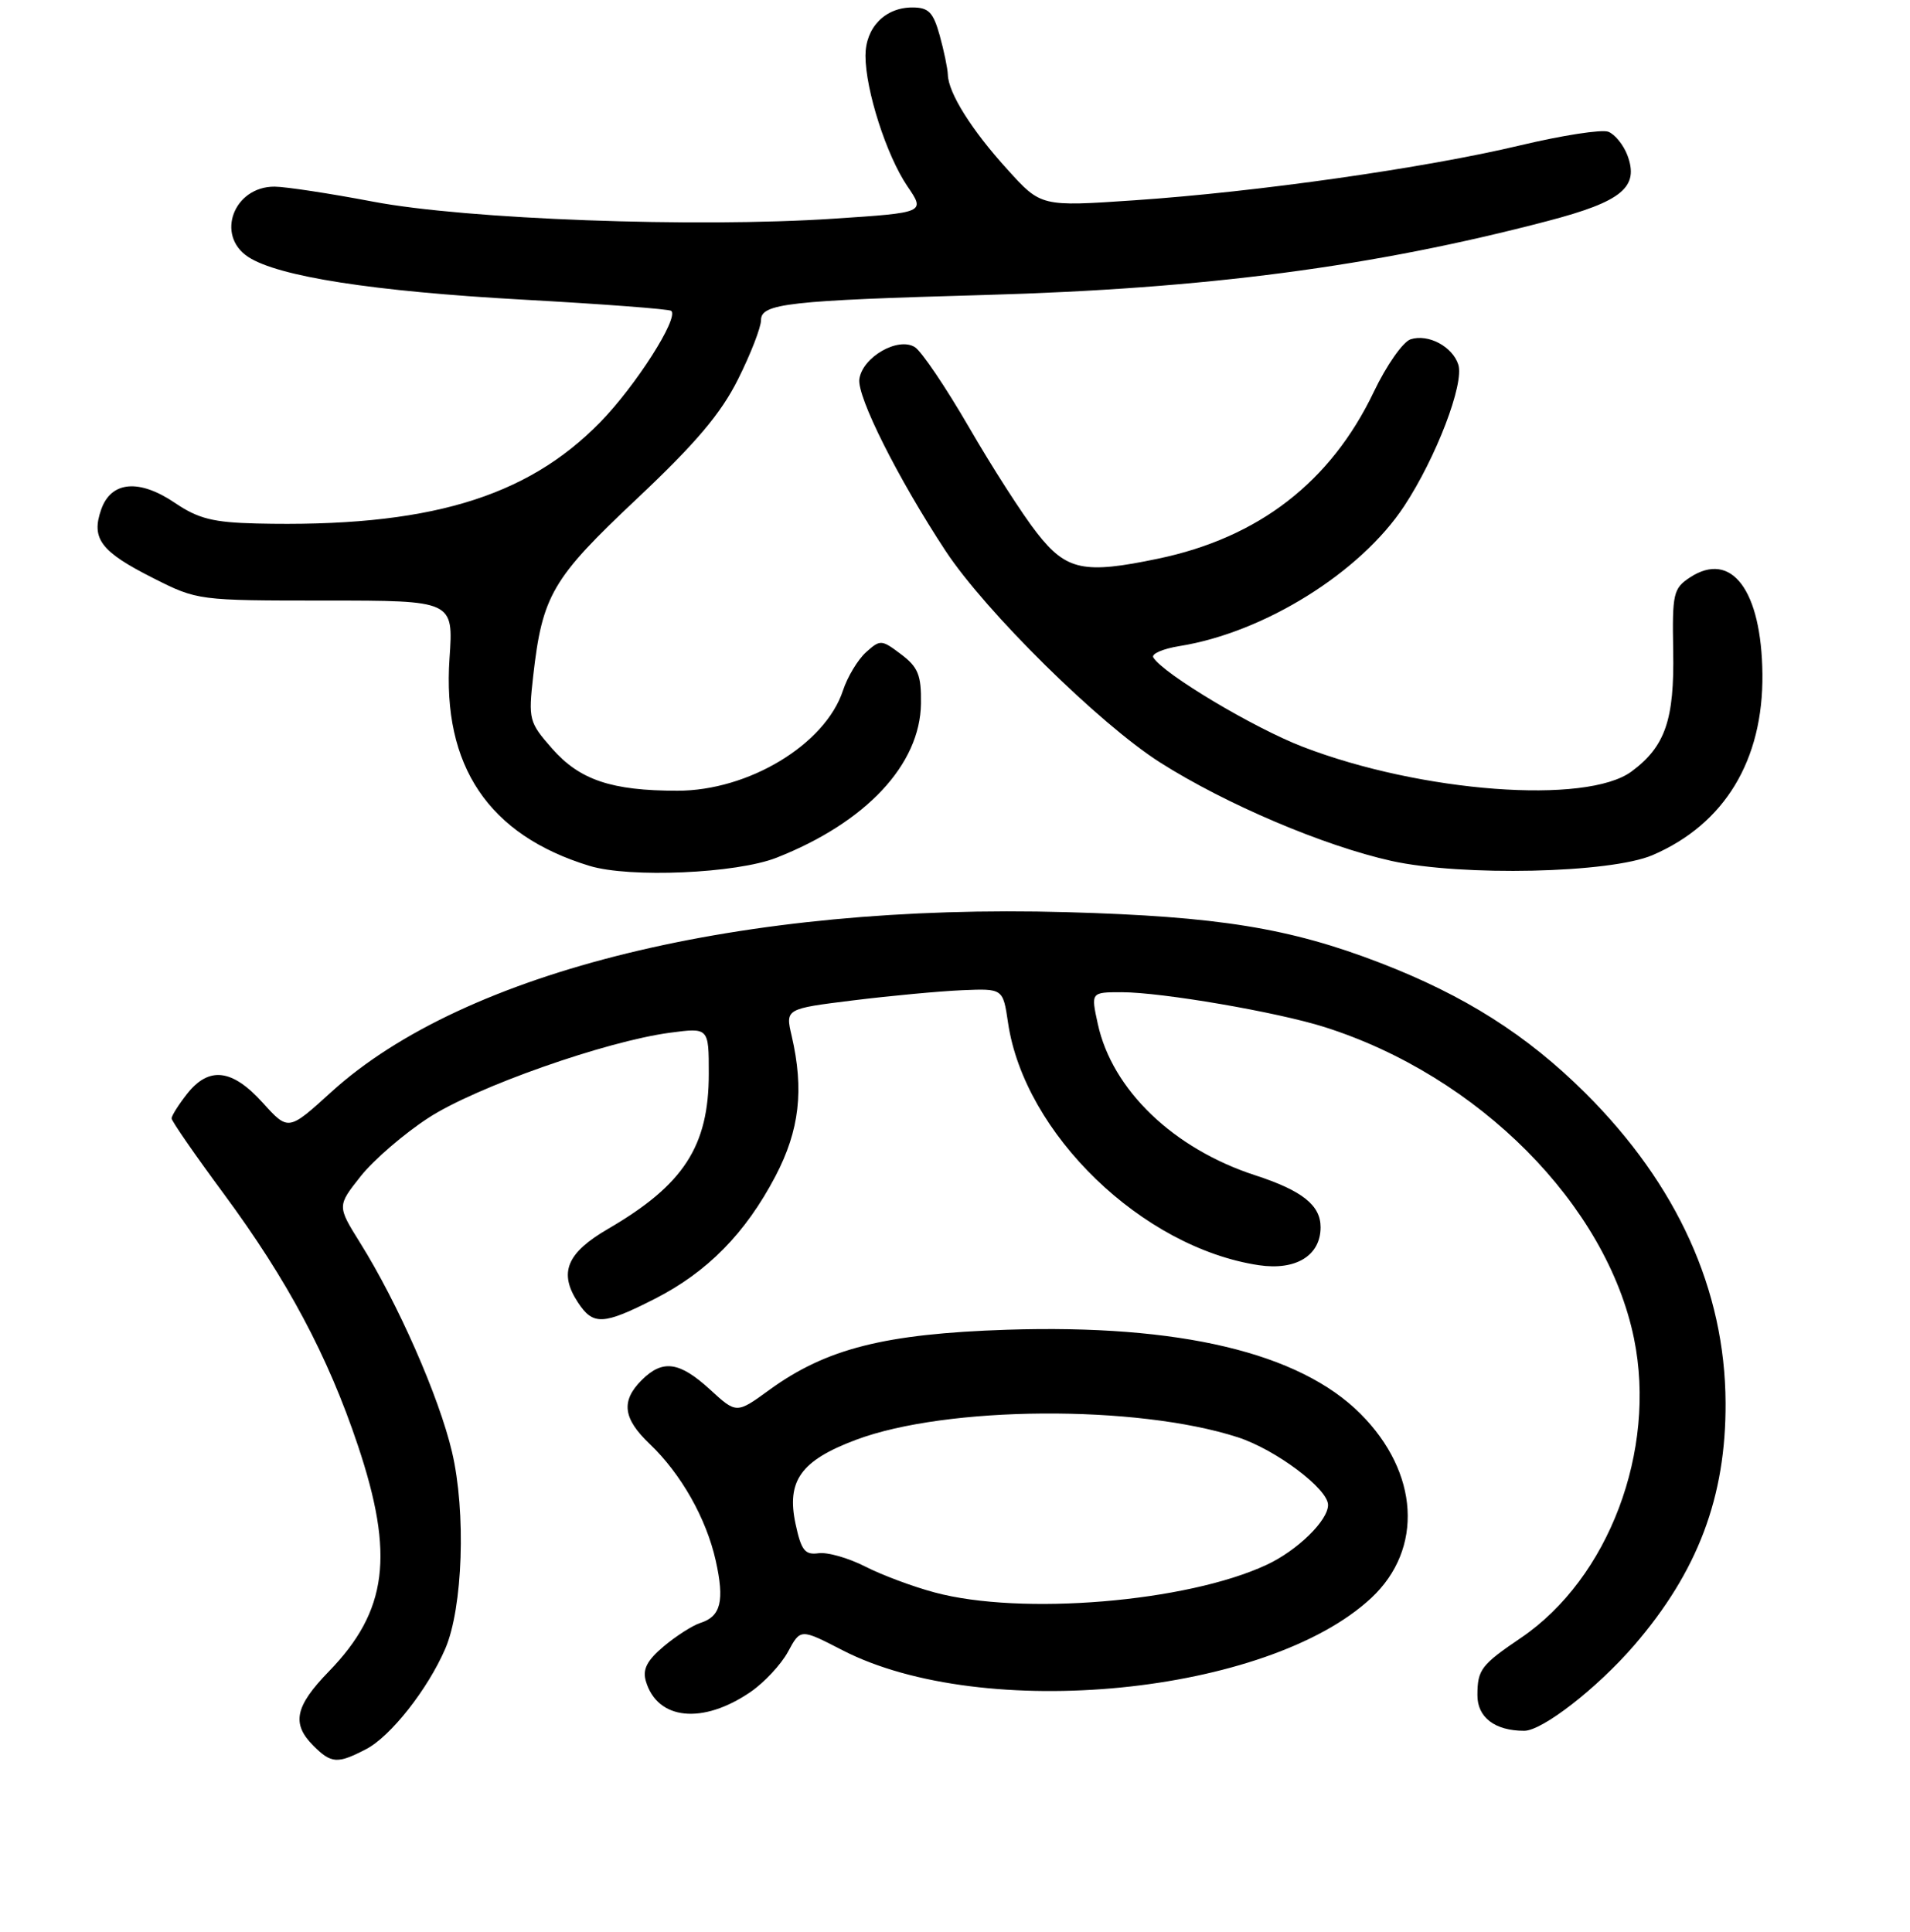 <?xml version="1.0" encoding="UTF-8" standalone="no"?>
<!DOCTYPE svg PUBLIC "-//W3C//DTD SVG 1.1//EN" "http://www.w3.org/Graphics/SVG/1.1/DTD/svg11.dtd" >
<svg xmlns="http://www.w3.org/2000/svg" xmlns:xlink="http://www.w3.org/1999/xlink" version="1.1" viewBox="0 0 256 259">
 <g >
 <path fill="currentColor"
d=" M 49.07 234.46 C 52.34 232.77 57.33 226.44 59.68 221.00 C 62.04 215.53 62.48 202.66 60.58 194.61 C 58.86 187.26 53.32 174.66 48.26 166.58 C 45.19 161.65 45.19 161.65 48.34 157.67 C 50.08 155.48 54.16 151.96 57.41 149.85 C 63.74 145.72 81.17 139.58 89.79 138.43 C 95.00 137.74 95.00 137.74 95.00 143.91 C 95.00 153.64 91.64 158.82 81.50 164.72 C 75.95 167.95 74.85 170.60 77.45 174.56 C 79.50 177.69 80.82 177.63 87.78 174.09 C 94.82 170.50 99.92 165.31 103.94 157.65 C 107.16 151.49 107.78 146.08 106.11 138.86 C 105.26 135.22 105.26 135.22 114.38 134.09 C 119.40 133.47 125.96 132.86 128.97 132.73 C 134.43 132.50 134.43 132.50 135.11 137.10 C 137.31 151.98 153.10 167.24 168.72 169.59 C 173.70 170.33 177.00 168.30 177.00 164.50 C 177.00 161.55 174.54 159.59 168.24 157.54 C 157.27 153.97 149.06 146.08 147.14 137.25 C 146.21 133.00 146.21 133.00 150.36 133.00 C 155.75 133.01 171.13 135.65 177.50 137.66 C 198.17 144.20 215.34 161.48 219.01 179.43 C 222.07 194.44 215.61 211.56 203.87 219.53 C 198.52 223.16 198.03 223.79 198.02 227.21 C 198.00 230.20 200.36 232.00 204.29 232.00 C 206.72 232.00 214.04 226.31 218.99 220.59 C 227.56 210.67 231.35 200.64 231.28 188.01 C 231.21 172.92 224.81 158.78 212.47 146.50 C 204.67 138.74 196.30 133.43 185.00 129.07 C 172.87 124.39 163.30 122.84 143.00 122.27 C 99.53 121.04 62.26 130.15 44.42 146.36 C 38.65 151.61 38.65 151.61 35.21 147.81 C 31.11 143.27 28.00 142.91 25.07 146.63 C 23.93 148.08 23.00 149.56 23.00 149.91 C 23.00 150.27 26.15 154.82 30.00 160.03 C 38.53 171.58 43.95 181.75 47.96 193.73 C 52.90 208.46 51.94 215.93 44.09 224.03 C 39.53 228.72 39.05 231.05 42.00 234.00 C 44.40 236.40 45.22 236.46 49.07 234.46 Z  M 100.60 226.79 C 102.44 225.53 104.70 223.10 105.62 221.40 C 107.29 218.30 107.29 218.30 112.90 221.19 C 131.77 230.92 169.92 227.15 183.80 214.19 C 190.82 207.63 190.21 197.37 182.34 189.50 C 174.15 181.31 158.12 177.50 135.00 178.24 C 118.59 178.78 110.75 180.76 103.11 186.31 C 98.71 189.51 98.71 189.51 95.16 186.25 C 91.06 182.50 88.81 182.19 86.00 185.00 C 83.20 187.80 83.50 190.15 87.09 193.56 C 91.28 197.55 94.67 203.54 95.93 209.19 C 97.13 214.56 96.62 216.67 93.90 217.53 C 92.85 217.86 90.63 219.28 88.96 220.68 C 86.70 222.59 86.10 223.77 86.57 225.36 C 88.11 230.57 94.18 231.19 100.60 226.79 Z  M 104.08 114.97 C 116.08 110.24 123.34 102.48 123.44 94.29 C 123.49 90.49 123.06 89.43 120.77 87.70 C 118.15 85.72 117.98 85.71 116.06 87.44 C 114.97 88.43 113.58 90.74 112.98 92.57 C 110.60 99.79 100.32 106.00 90.79 105.99 C 81.94 105.99 77.69 104.55 73.97 100.31 C 70.91 96.82 70.81 96.44 71.46 90.65 C 72.69 79.79 73.99 77.56 85.36 66.86 C 93.29 59.38 96.61 55.46 98.93 50.82 C 100.62 47.44 102.00 43.88 102.00 42.91 C 102.00 40.69 105.64 40.28 132.00 39.54 C 161.56 38.71 184.05 35.76 207.45 29.62 C 217.42 27.01 219.74 25.08 218.11 20.78 C 217.58 19.40 216.44 18.00 215.56 17.66 C 214.68 17.32 209.36 18.15 203.73 19.49 C 191.04 22.52 168.50 25.73 152.02 26.85 C 139.53 27.70 139.53 27.70 135.02 22.71 C 130.22 17.43 127.11 12.47 127.04 10.00 C 127.01 9.18 126.52 6.81 125.95 4.75 C 125.08 1.63 124.46 1.00 122.28 1.00 C 118.62 1.00 116.00 3.70 116.00 7.47 C 116.00 12.07 118.82 20.84 121.61 24.95 C 124.03 28.50 124.03 28.50 111.77 29.31 C 93.27 30.54 62.51 29.41 50.00 27.03 C 44.22 25.93 38.29 25.03 36.82 25.02 C 31.33 24.98 28.86 31.55 33.27 34.44 C 37.29 37.07 50.00 39.05 70.00 40.16 C 80.72 40.75 89.71 41.43 89.97 41.67 C 91.01 42.63 85.20 51.73 80.45 56.59 C 70.51 66.78 57.16 70.71 34.39 70.17 C 28.59 70.03 26.59 69.53 23.51 67.45 C 18.66 64.15 14.90 64.48 13.56 68.30 C 12.19 72.21 13.51 73.95 20.55 77.50 C 26.47 80.49 26.58 80.50 43.64 80.50 C 60.78 80.50 60.78 80.50 60.25 88.23 C 59.26 102.68 65.49 111.94 79.00 116.06 C 84.39 117.71 98.71 117.08 104.08 114.97 Z  M 221.50 114.62 C 231.15 110.47 236.34 101.91 236.22 90.36 C 236.10 79.12 232.08 73.75 226.51 77.40 C 224.28 78.87 224.12 79.54 224.26 87.24 C 224.43 96.48 223.20 100.06 218.68 103.41 C 212.64 107.88 190.50 106.22 174.63 100.11 C 168.05 97.58 155.95 90.35 154.58 88.13 C 154.28 87.65 155.86 86.96 158.10 86.60 C 169.43 84.79 182.35 76.74 188.21 67.83 C 192.49 61.33 196.27 51.44 195.46 48.88 C 194.69 46.46 191.44 44.72 189.07 45.48 C 188.05 45.80 185.83 48.97 184.13 52.53 C 178.36 64.61 168.70 72.08 155.20 74.89 C 145.26 76.97 142.93 76.48 139.00 71.46 C 137.07 69.01 132.97 62.62 129.88 57.28 C 126.78 51.93 123.52 47.10 122.62 46.53 C 120.37 45.12 115.60 47.86 115.18 50.81 C 114.84 53.15 120.36 64.15 126.74 73.85 C 132.11 82.00 147.36 97.04 155.50 102.21 C 164.32 107.81 177.43 113.38 186.50 115.40 C 195.93 117.49 215.85 117.05 221.50 114.62 Z  M 125.25 213.45 C 122.36 212.68 118.17 211.11 115.94 209.97 C 113.70 208.83 110.90 208.03 109.70 208.20 C 107.88 208.45 107.39 207.82 106.63 204.28 C 105.39 198.49 107.34 195.77 114.72 193.00 C 126.84 188.44 152.32 188.27 165.89 192.65 C 170.98 194.30 178.00 199.56 178.00 201.73 C 178.00 203.82 173.88 207.84 169.77 209.75 C 159.09 214.74 136.89 216.59 125.25 213.45 Z "/>
</g>
</svg>